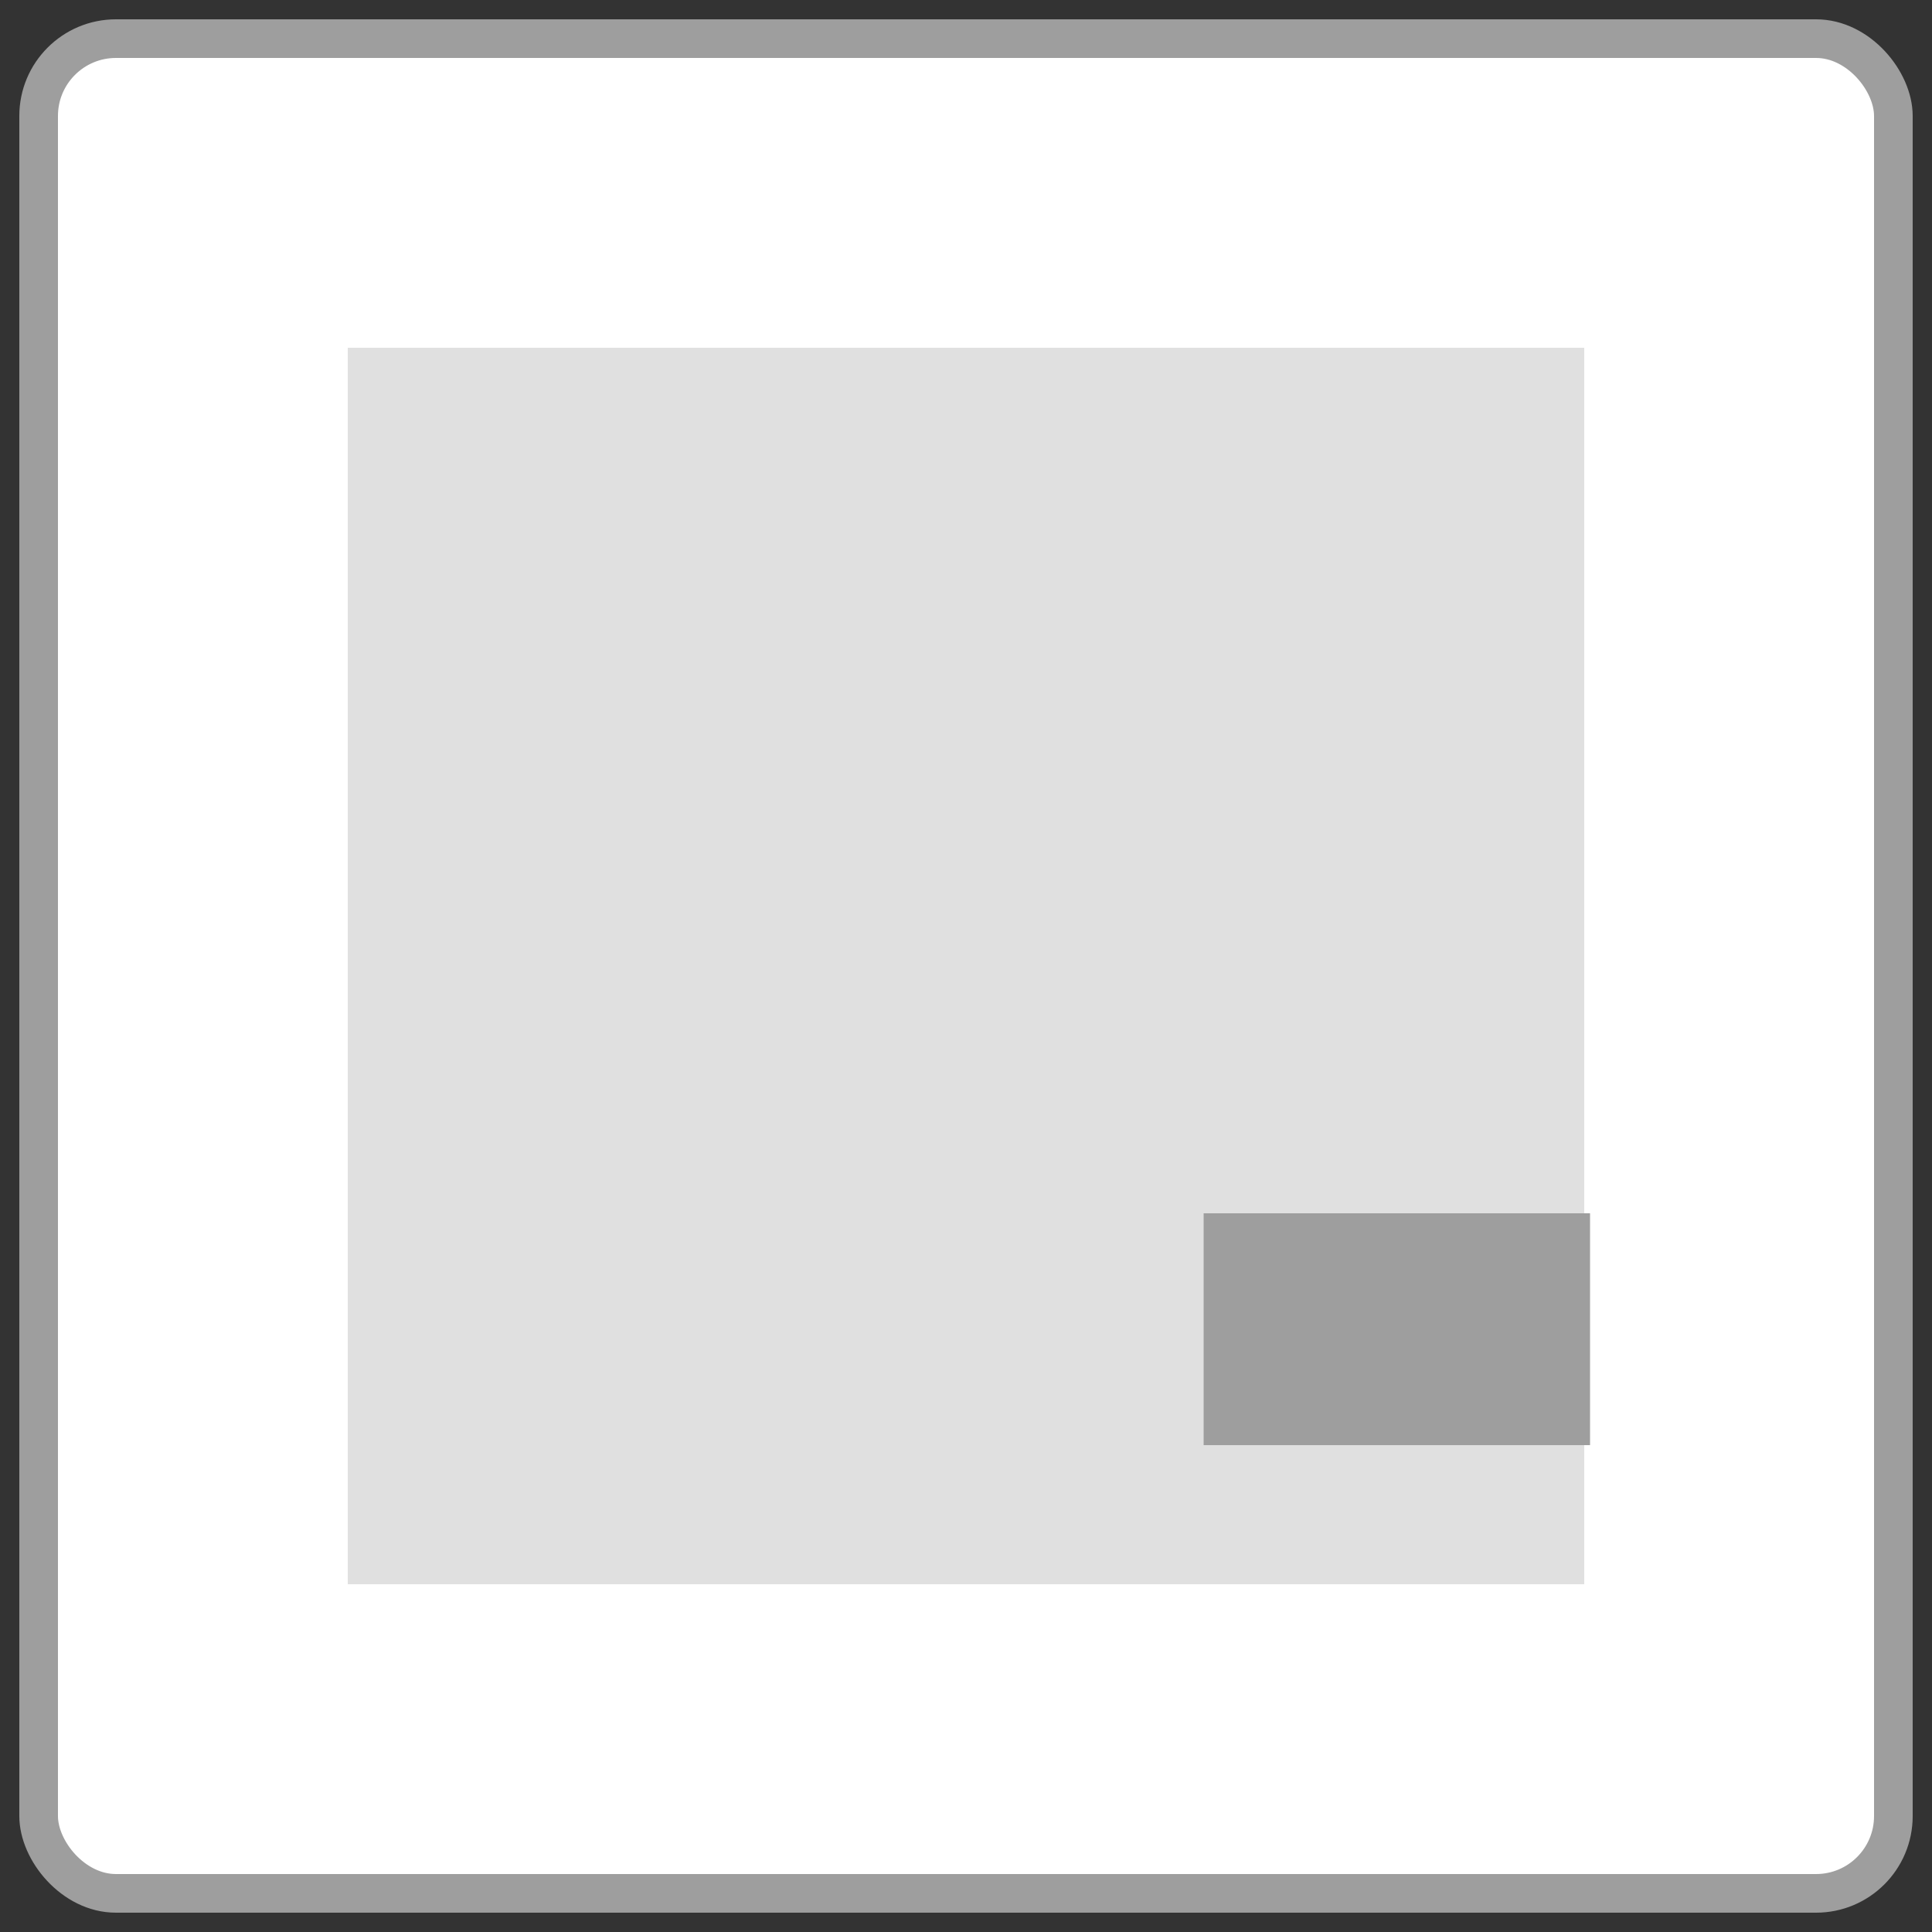 <svg id="Layer_1" data-name="Layer 1" xmlns="http://www.w3.org/2000/svg" viewBox="0 0 50 50"><rect x="0" y="0" width="50" height="50" fill="#333333" stroke="none"/><defs><style>.cls-1{fill:#fff;stroke:#9e9e9e;stroke-miterlimit:10;}.cls-2{fill:#e0e0e0;}.cls-3{fill:#9e9e9e;}</style></defs><rect class="cls-1" x="1" y="1" width="48" height="48" rx="2"/><rect class="cls-2" x="9" y="9" width="32" height="32"/><rect class="cls-3" x="31.15" y="31.4" width="10" height="6"/></svg>